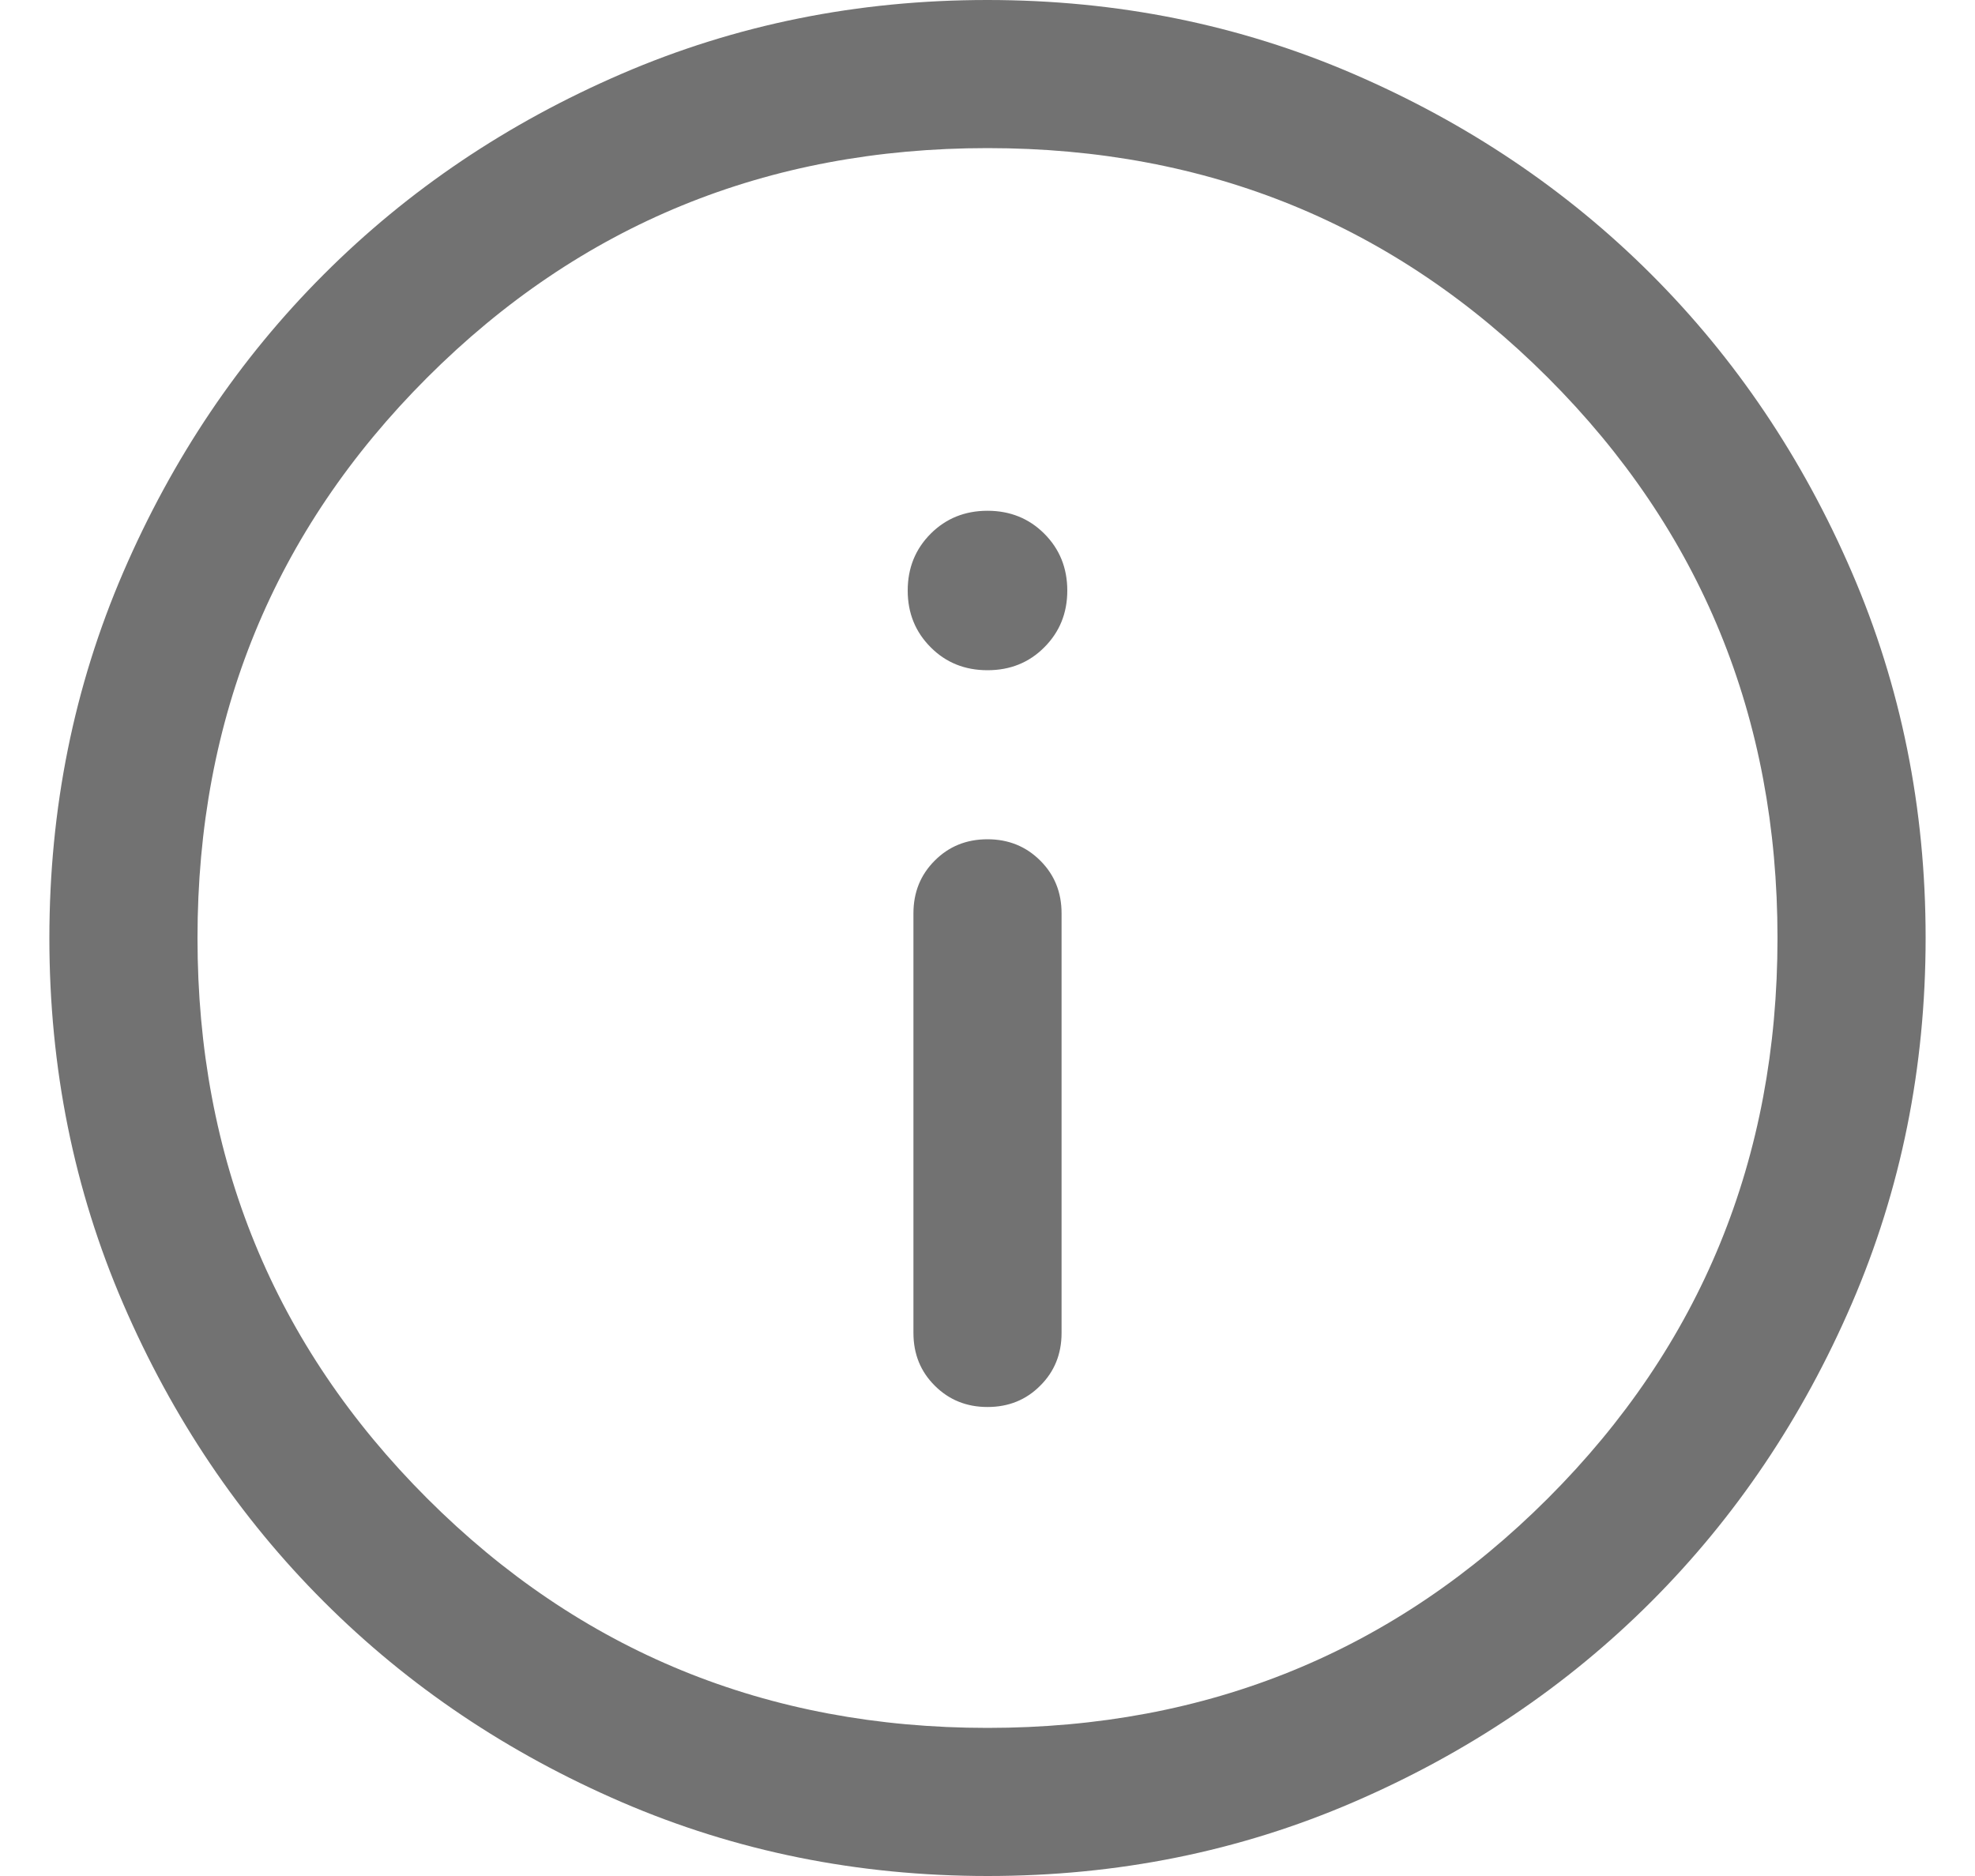 <svg width="20" height="19" viewBox="0 0 20 19" fill="none" xmlns="http://www.w3.org/2000/svg">
<path d="M10 14.25C10.213 14.25 10.391 14.178 10.534 14.034C10.678 13.891 10.75 13.713 10.75 13.5V9.25C10.75 9.037 10.678 8.859 10.534 8.716C10.39 8.572 10.212 8.5 10 8.5C9.787 8.5 9.609 8.572 9.466 8.716C9.322 8.859 9.25 9.037 9.25 9.25V13.5C9.25 13.713 9.322 13.891 9.466 14.034C9.61 14.178 9.788 14.25 10 14.25ZM10 6.788C10.229 6.788 10.421 6.711 10.575 6.556C10.73 6.401 10.808 6.21 10.808 5.981C10.808 5.752 10.73 5.56 10.575 5.405C10.421 5.251 10.229 5.173 10 5.173C9.771 5.173 9.579 5.251 9.425 5.405C9.27 5.56 9.192 5.752 9.192 5.981C9.192 6.21 9.27 6.401 9.425 6.556C9.579 6.711 9.771 6.788 10 6.788ZM10.002 19C8.688 19 7.453 18.751 6.296 18.252C5.14 17.753 4.135 17.077 3.28 16.222C2.424 15.367 1.747 14.362 1.248 13.206C0.749 12.05 0.5 10.816 0.5 9.502C0.5 8.188 0.749 6.953 1.248 5.796C1.747 4.64 2.423 3.635 3.278 2.78C4.133 1.924 5.138 1.247 6.294 0.748C7.45 0.249 8.684 0 9.998 0C11.312 0 12.547 0.249 13.704 0.748C14.86 1.247 15.865 1.923 16.721 2.778C17.576 3.633 18.253 4.638 18.752 5.794C19.251 6.95 19.5 8.184 19.5 9.498C19.5 10.812 19.251 12.047 18.752 13.204C18.253 14.36 17.577 15.365 16.722 16.221C15.867 17.076 14.862 17.753 13.706 18.252C12.55 18.751 11.316 19 10.002 19ZM10 17.5C12.233 17.5 14.125 16.725 15.675 15.175C17.225 13.625 18 11.733 18 9.5C18 7.267 17.225 5.375 15.675 3.825C14.125 2.275 12.233 1.5 10 1.5C7.767 1.5 5.875 2.275 4.325 3.825C2.775 5.375 2 7.267 2 9.5C2 11.733 2.775 13.625 4.325 15.175C5.875 16.725 7.767 17.5 10 17.5Z" fill="#727272"/>
</svg>
